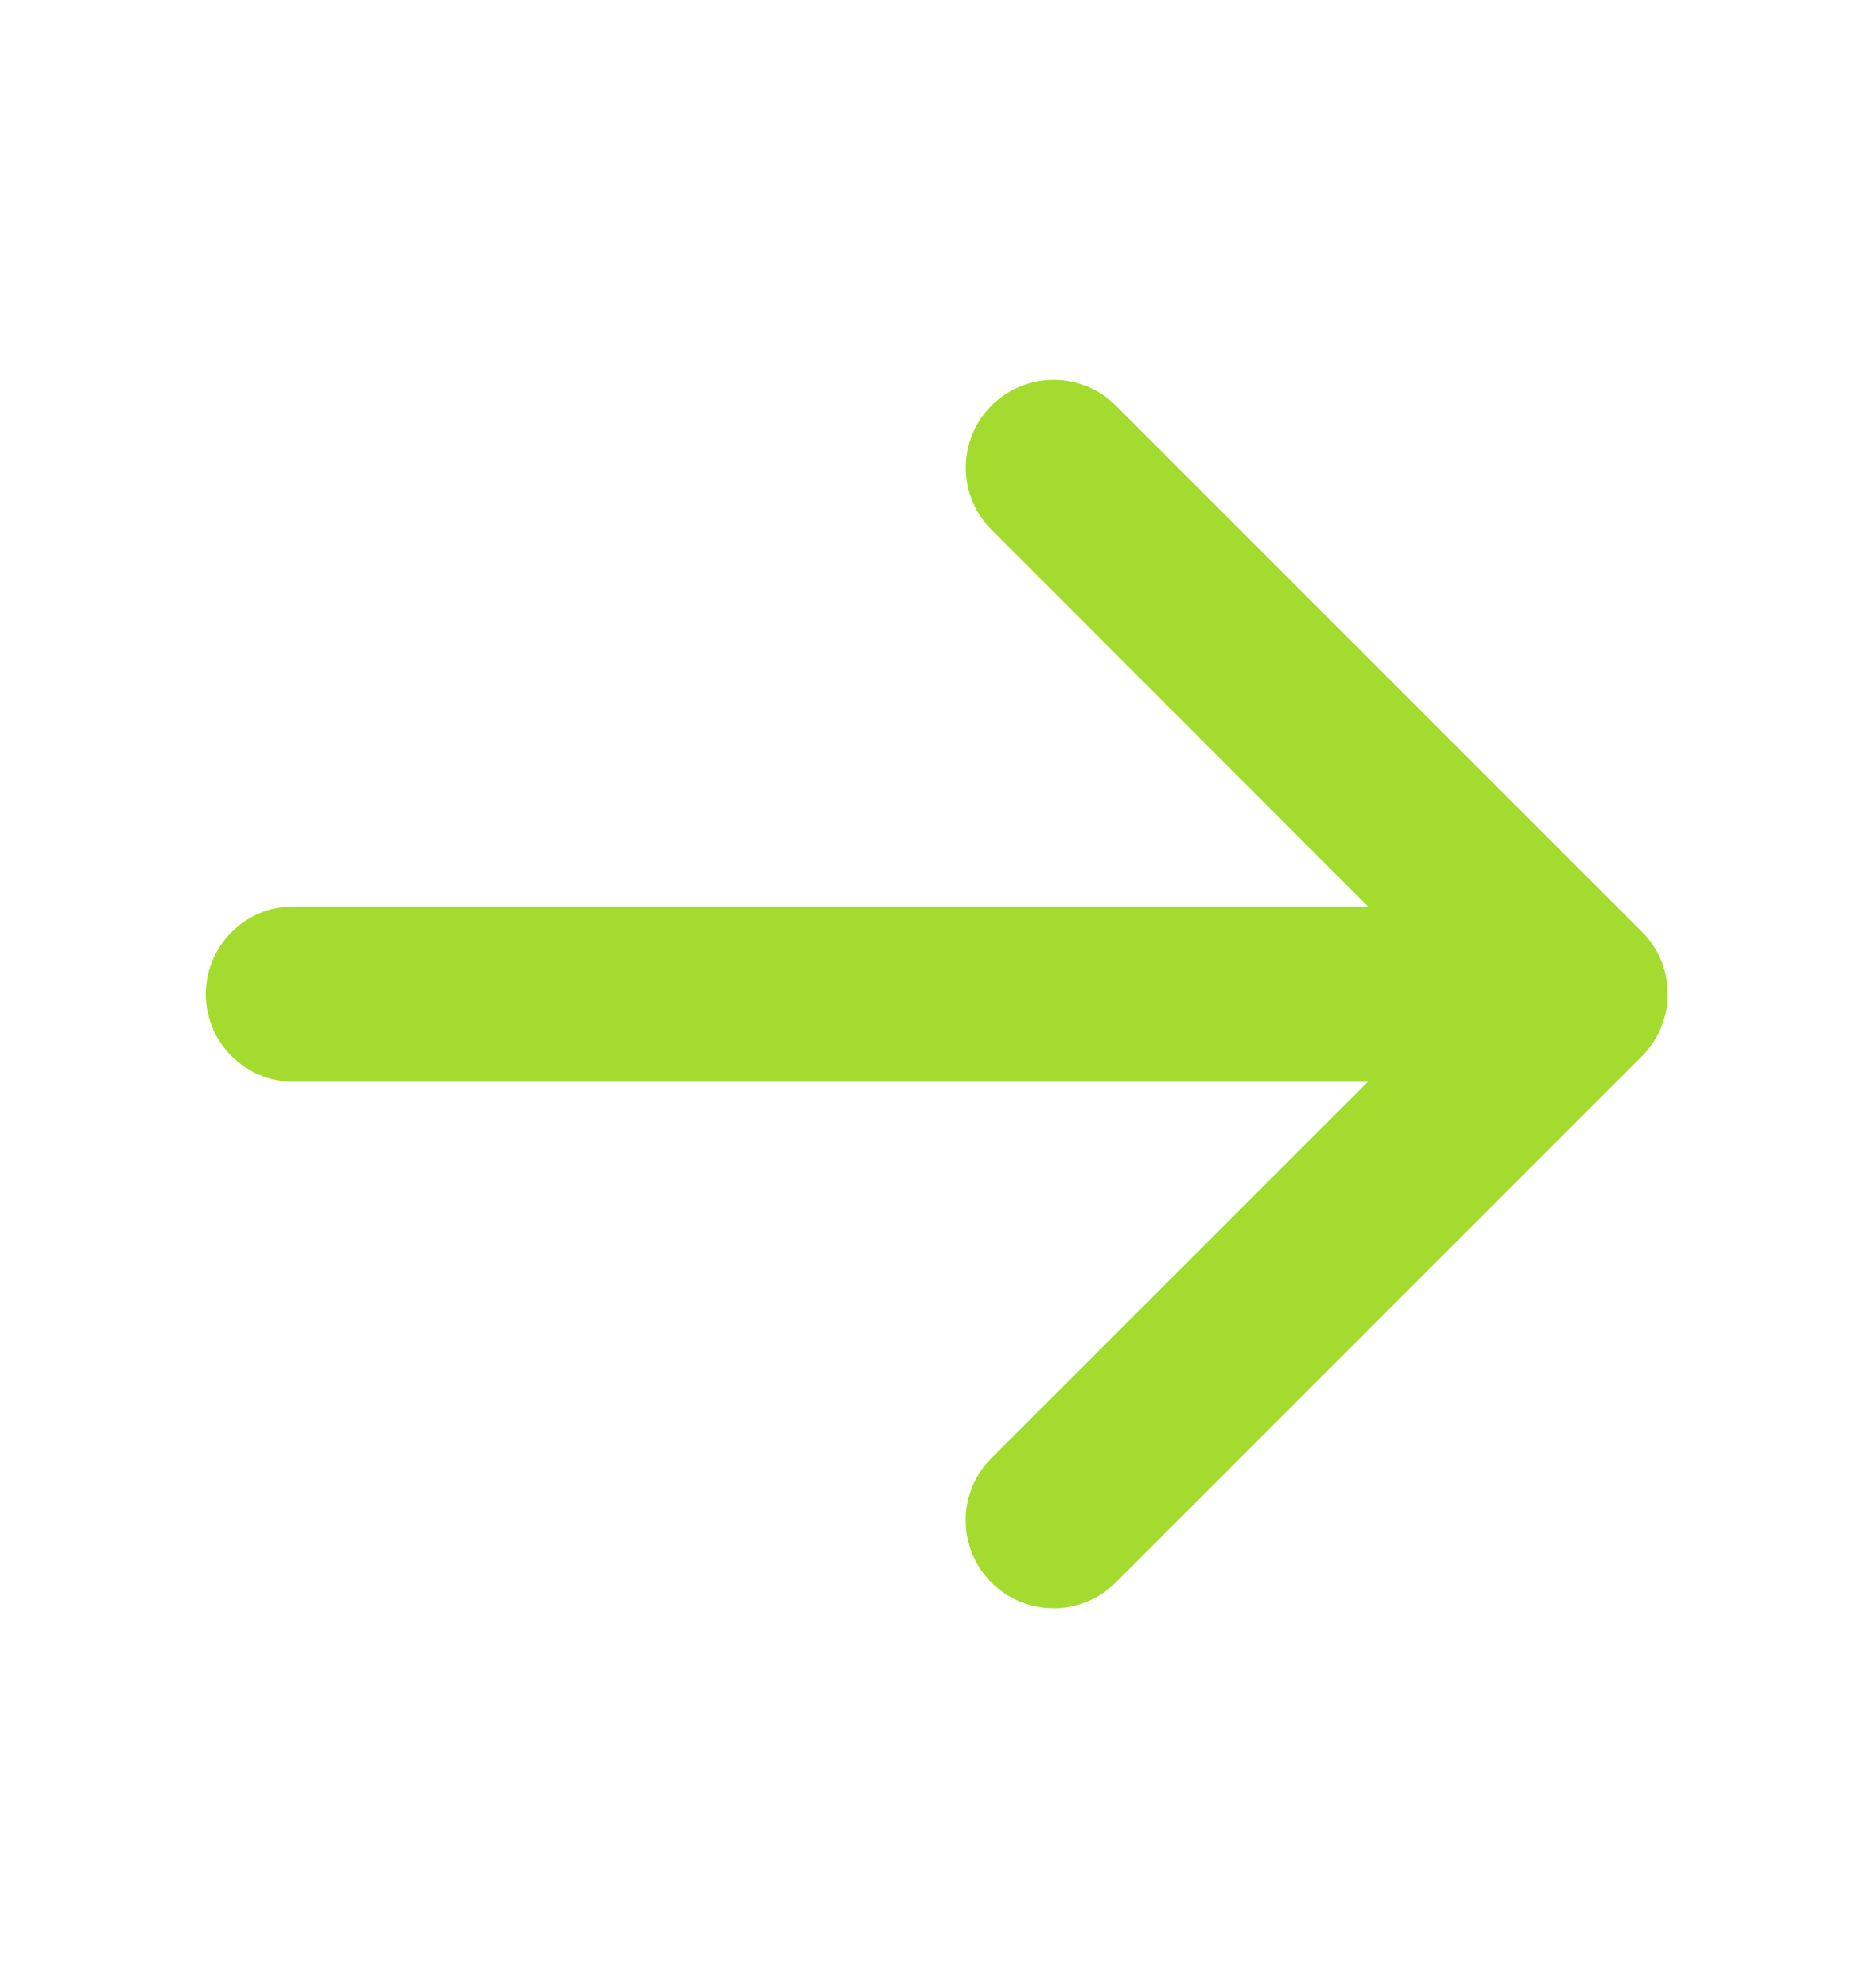 <svg width="16" height="17" viewBox="0 0 16 17" fill="none" xmlns="http://www.w3.org/2000/svg">
<path d="M14.041 9.031L9.541 13.531C9.4 13.672 9.209 13.751 9.009 13.751C8.81 13.751 8.619 13.672 8.478 13.531C8.337 13.39 8.258 13.199 8.258 12.999C8.258 12.8 8.337 12.609 8.478 12.468L11.697 9.25H2.51C2.311 9.25 2.12 9.171 1.98 9.03C1.839 8.89 1.76 8.699 1.76 8.5C1.76 8.301 1.839 8.11 1.98 7.97C2.12 7.829 2.311 7.75 2.51 7.75H11.697L8.479 4.53C8.338 4.389 8.259 4.198 8.259 3.999C8.259 3.8 8.338 3.609 8.479 3.468C8.62 3.327 8.811 3.248 9.011 3.248C9.21 3.248 9.401 3.327 9.542 3.468L14.042 7.968C14.112 8.037 14.167 8.12 14.205 8.212C14.243 8.303 14.262 8.401 14.262 8.499C14.262 8.598 14.242 8.696 14.204 8.787C14.166 8.878 14.111 8.961 14.041 9.031Z" fill="#A3DC2F"/>
</svg>
